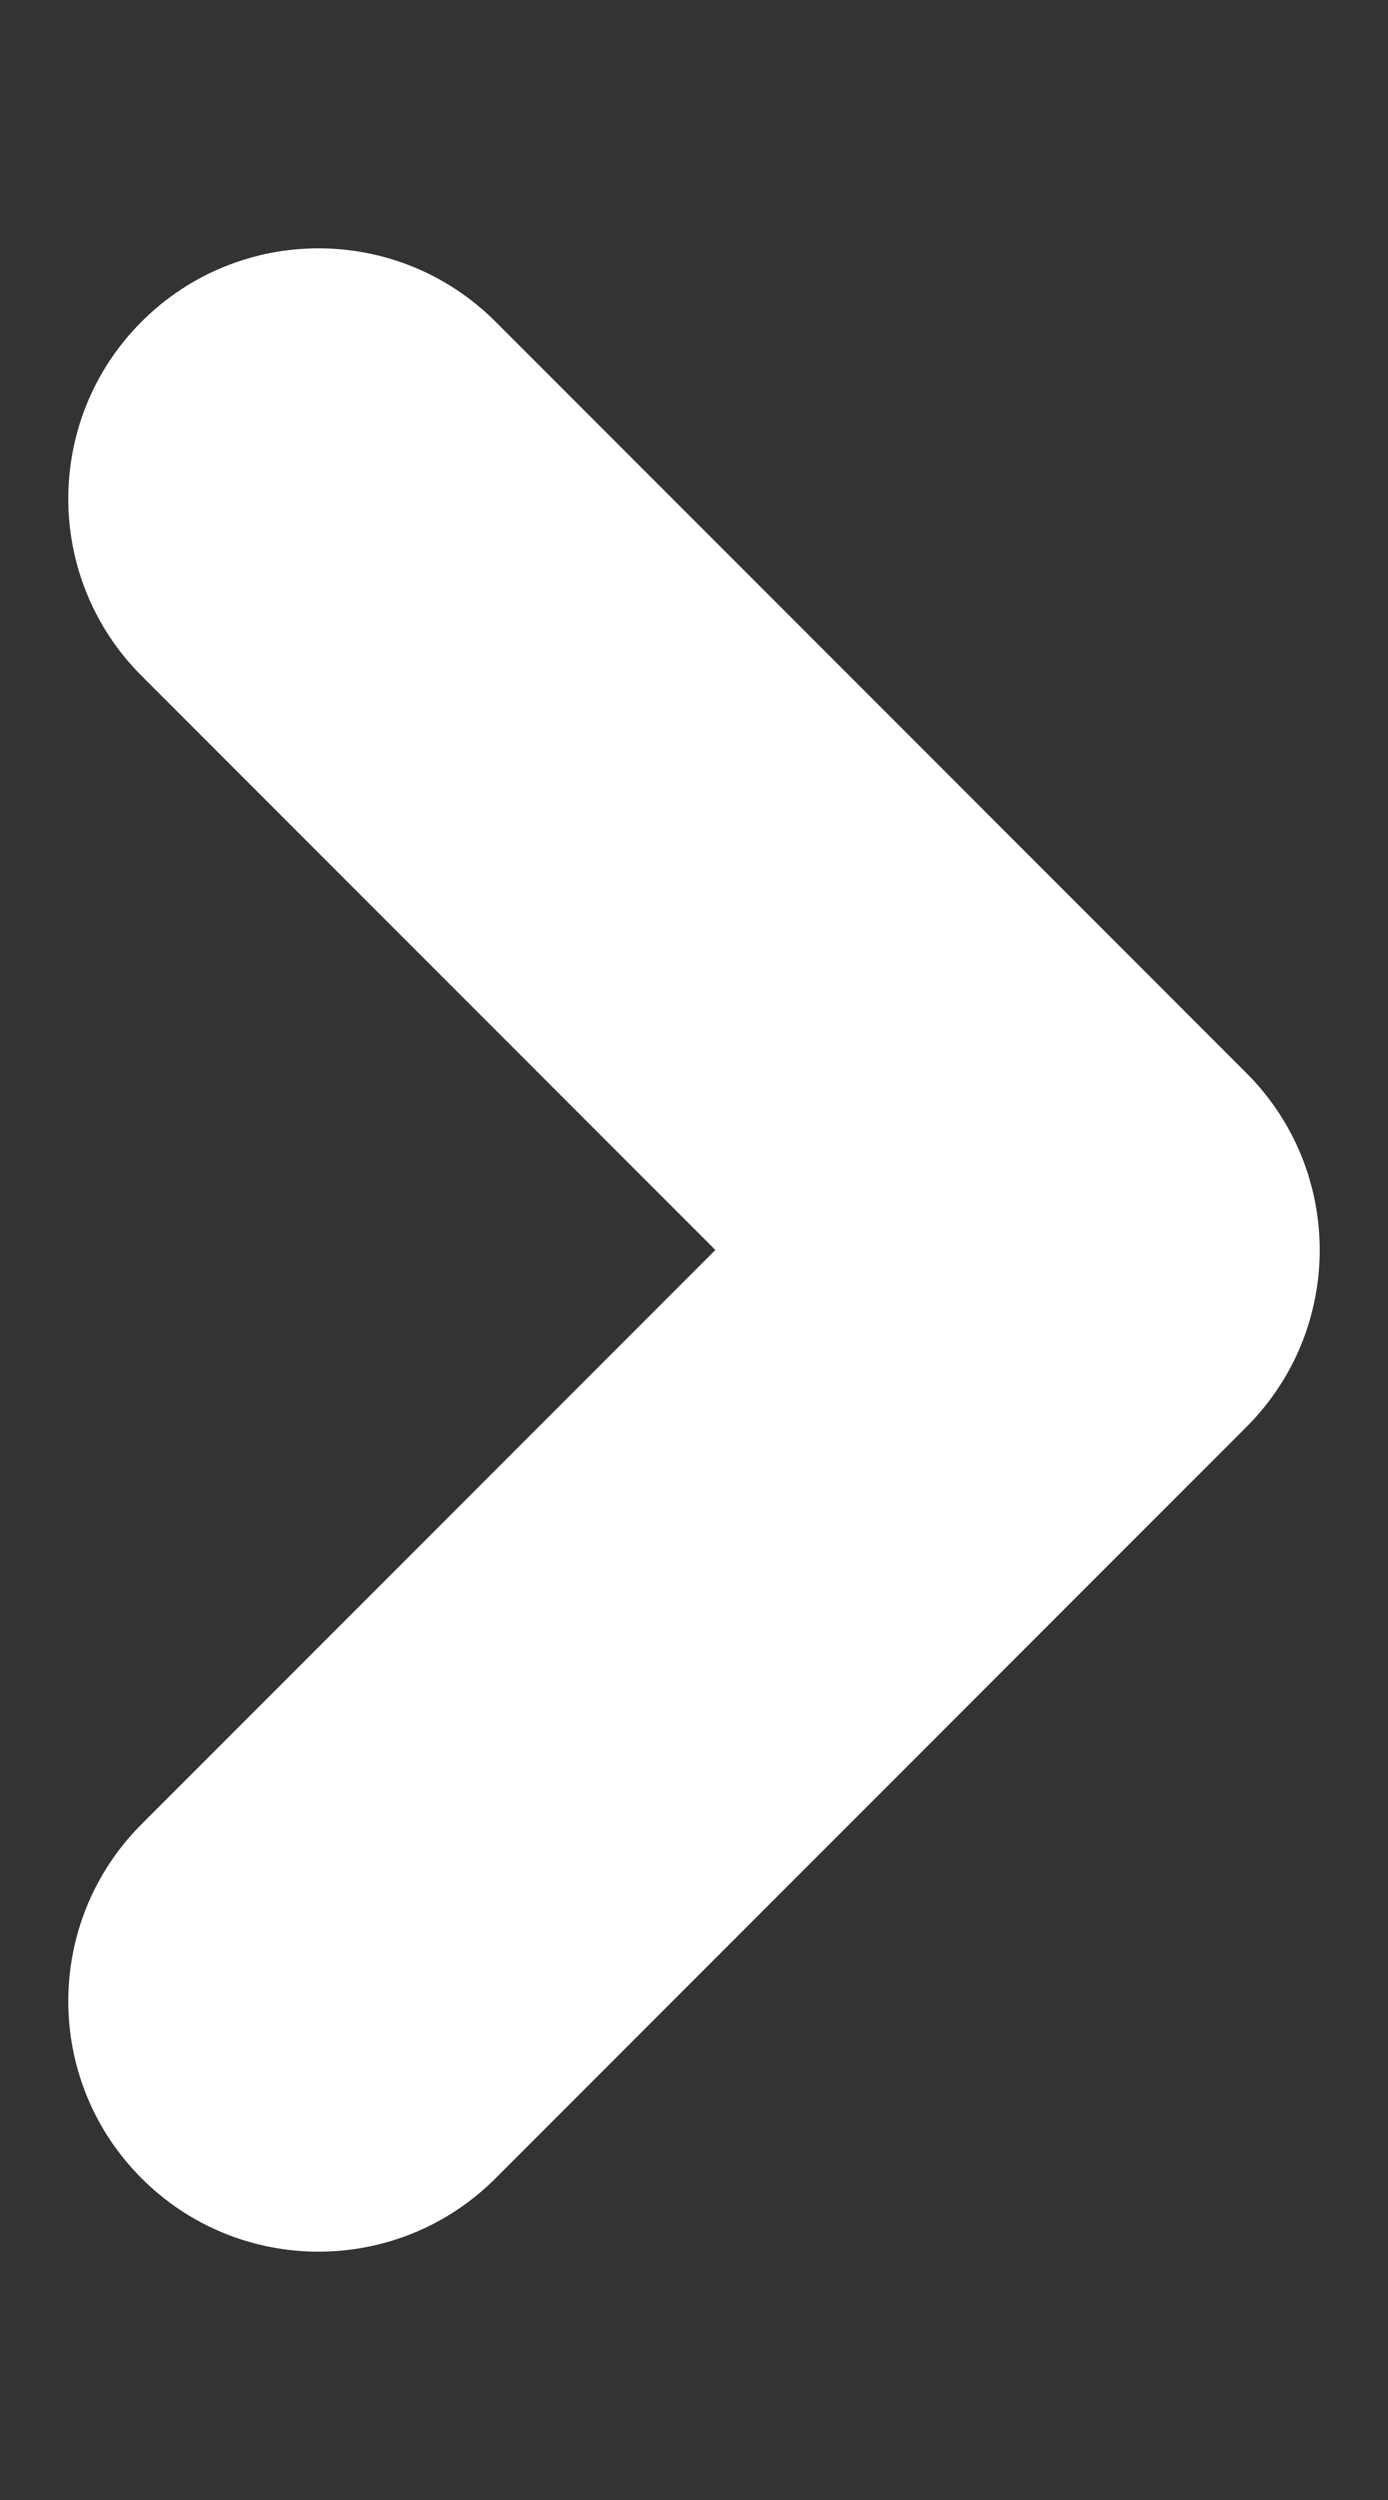 <svg width="5" height="9" viewBox="0 0 5 9" fill="none" xmlns="http://www.w3.org/2000/svg">
<rect x="0" y="0" width="5" height="9" fill="#333333" stroke="none"/>
<path fill-rule="evenodd" clip-rule="evenodd" d="M1.785 7.842C1.433 8.194 0.862 8.194 0.51 7.842C0.158 7.49 0.158 6.919 0.51 6.567L2.577 4.5L0.51 2.433C0.158 2.081 0.158 1.51 0.51 1.158C0.862 0.806 1.433 0.806 1.785 1.158L4.49 3.863C4.842 4.215 4.842 4.785 4.49 5.137L1.785 7.842Z" fill="white"/>
</svg>
